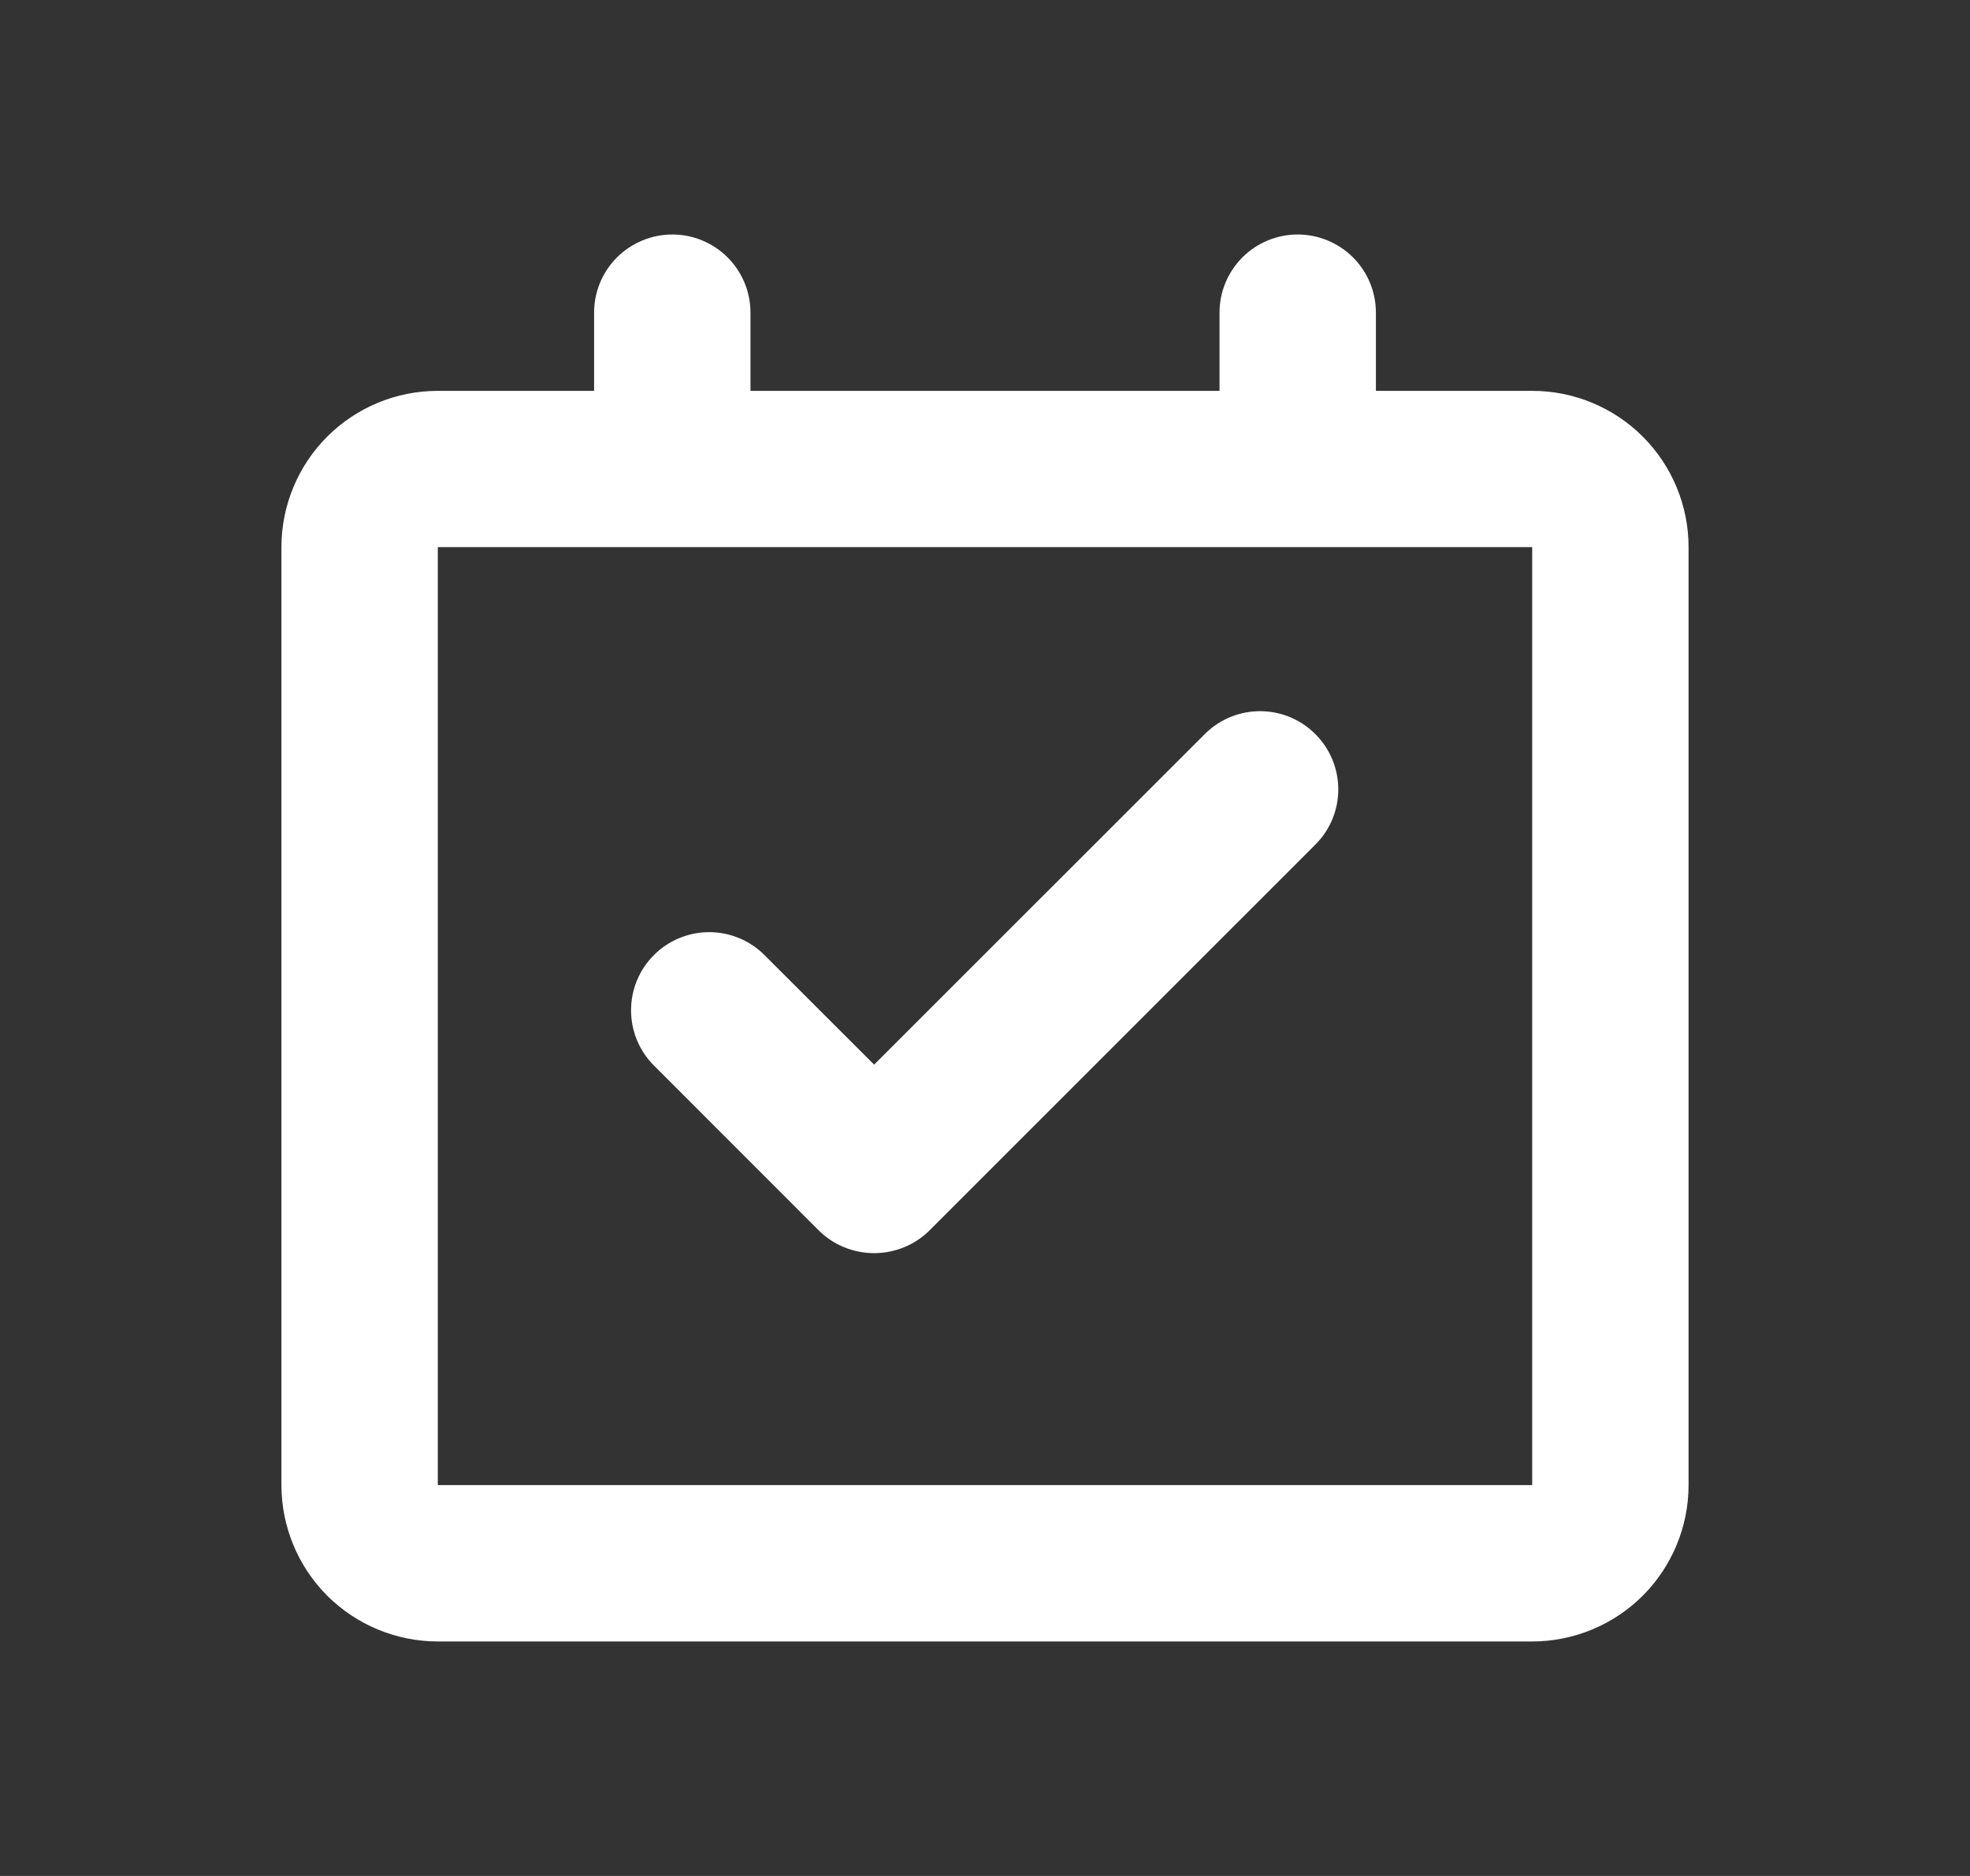 <svg width="21" height="20" viewBox="0 0 21 20" fill="none" xmlns="http://www.w3.org/2000/svg">
<rect x="0" y="0" width="21" height="20" fill="#333333" stroke="none"/>
<path d="M13.833 2.5C14.054 2.5 14.266 2.588 14.423 2.744C14.579 2.9 14.667 3.112 14.667 3.333V4.167H16.333C16.775 4.167 17.199 4.342 17.512 4.655C17.824 4.967 18 5.391 18 5.833V15.833C18 16.275 17.824 16.699 17.512 17.012C17.199 17.324 16.775 17.5 16.333 17.5H4.667C4.225 17.5 3.801 17.324 3.488 17.012C3.176 16.699 3 16.275 3 15.833V5.833C3 5.391 3.176 4.967 3.488 4.655C3.801 4.342 4.225 4.167 4.667 4.167H6.333V3.333C6.333 3.112 6.421 2.9 6.577 2.744C6.734 2.588 6.946 2.5 7.167 2.5C7.388 2.5 7.6 2.588 7.756 2.744C7.912 2.9 8 3.112 8 3.333V4.167H13V3.333C13 3.112 13.088 2.9 13.244 2.744C13.4 2.588 13.612 2.5 13.833 2.5ZM16.333 5.833H4.667V15.833H16.333V5.833ZM12.853 7.816C13.011 7.664 13.221 7.58 13.44 7.582C13.658 7.584 13.867 7.671 14.021 7.826C14.176 7.98 14.264 8.19 14.266 8.408C14.268 8.627 14.184 8.837 14.032 8.994L9.913 13.113C9.835 13.192 9.742 13.254 9.64 13.296C9.538 13.338 9.429 13.36 9.318 13.36C9.207 13.36 9.098 13.338 8.996 13.296C8.893 13.254 8.801 13.192 8.723 13.113L6.961 11.35C6.809 11.193 6.725 10.982 6.727 10.764C6.729 10.545 6.816 10.336 6.971 10.182C7.125 10.027 7.335 9.94 7.553 9.938C7.771 9.936 7.982 10.02 8.139 10.172L9.318 11.35L12.853 7.816Z" fill="white"/>
</svg>
